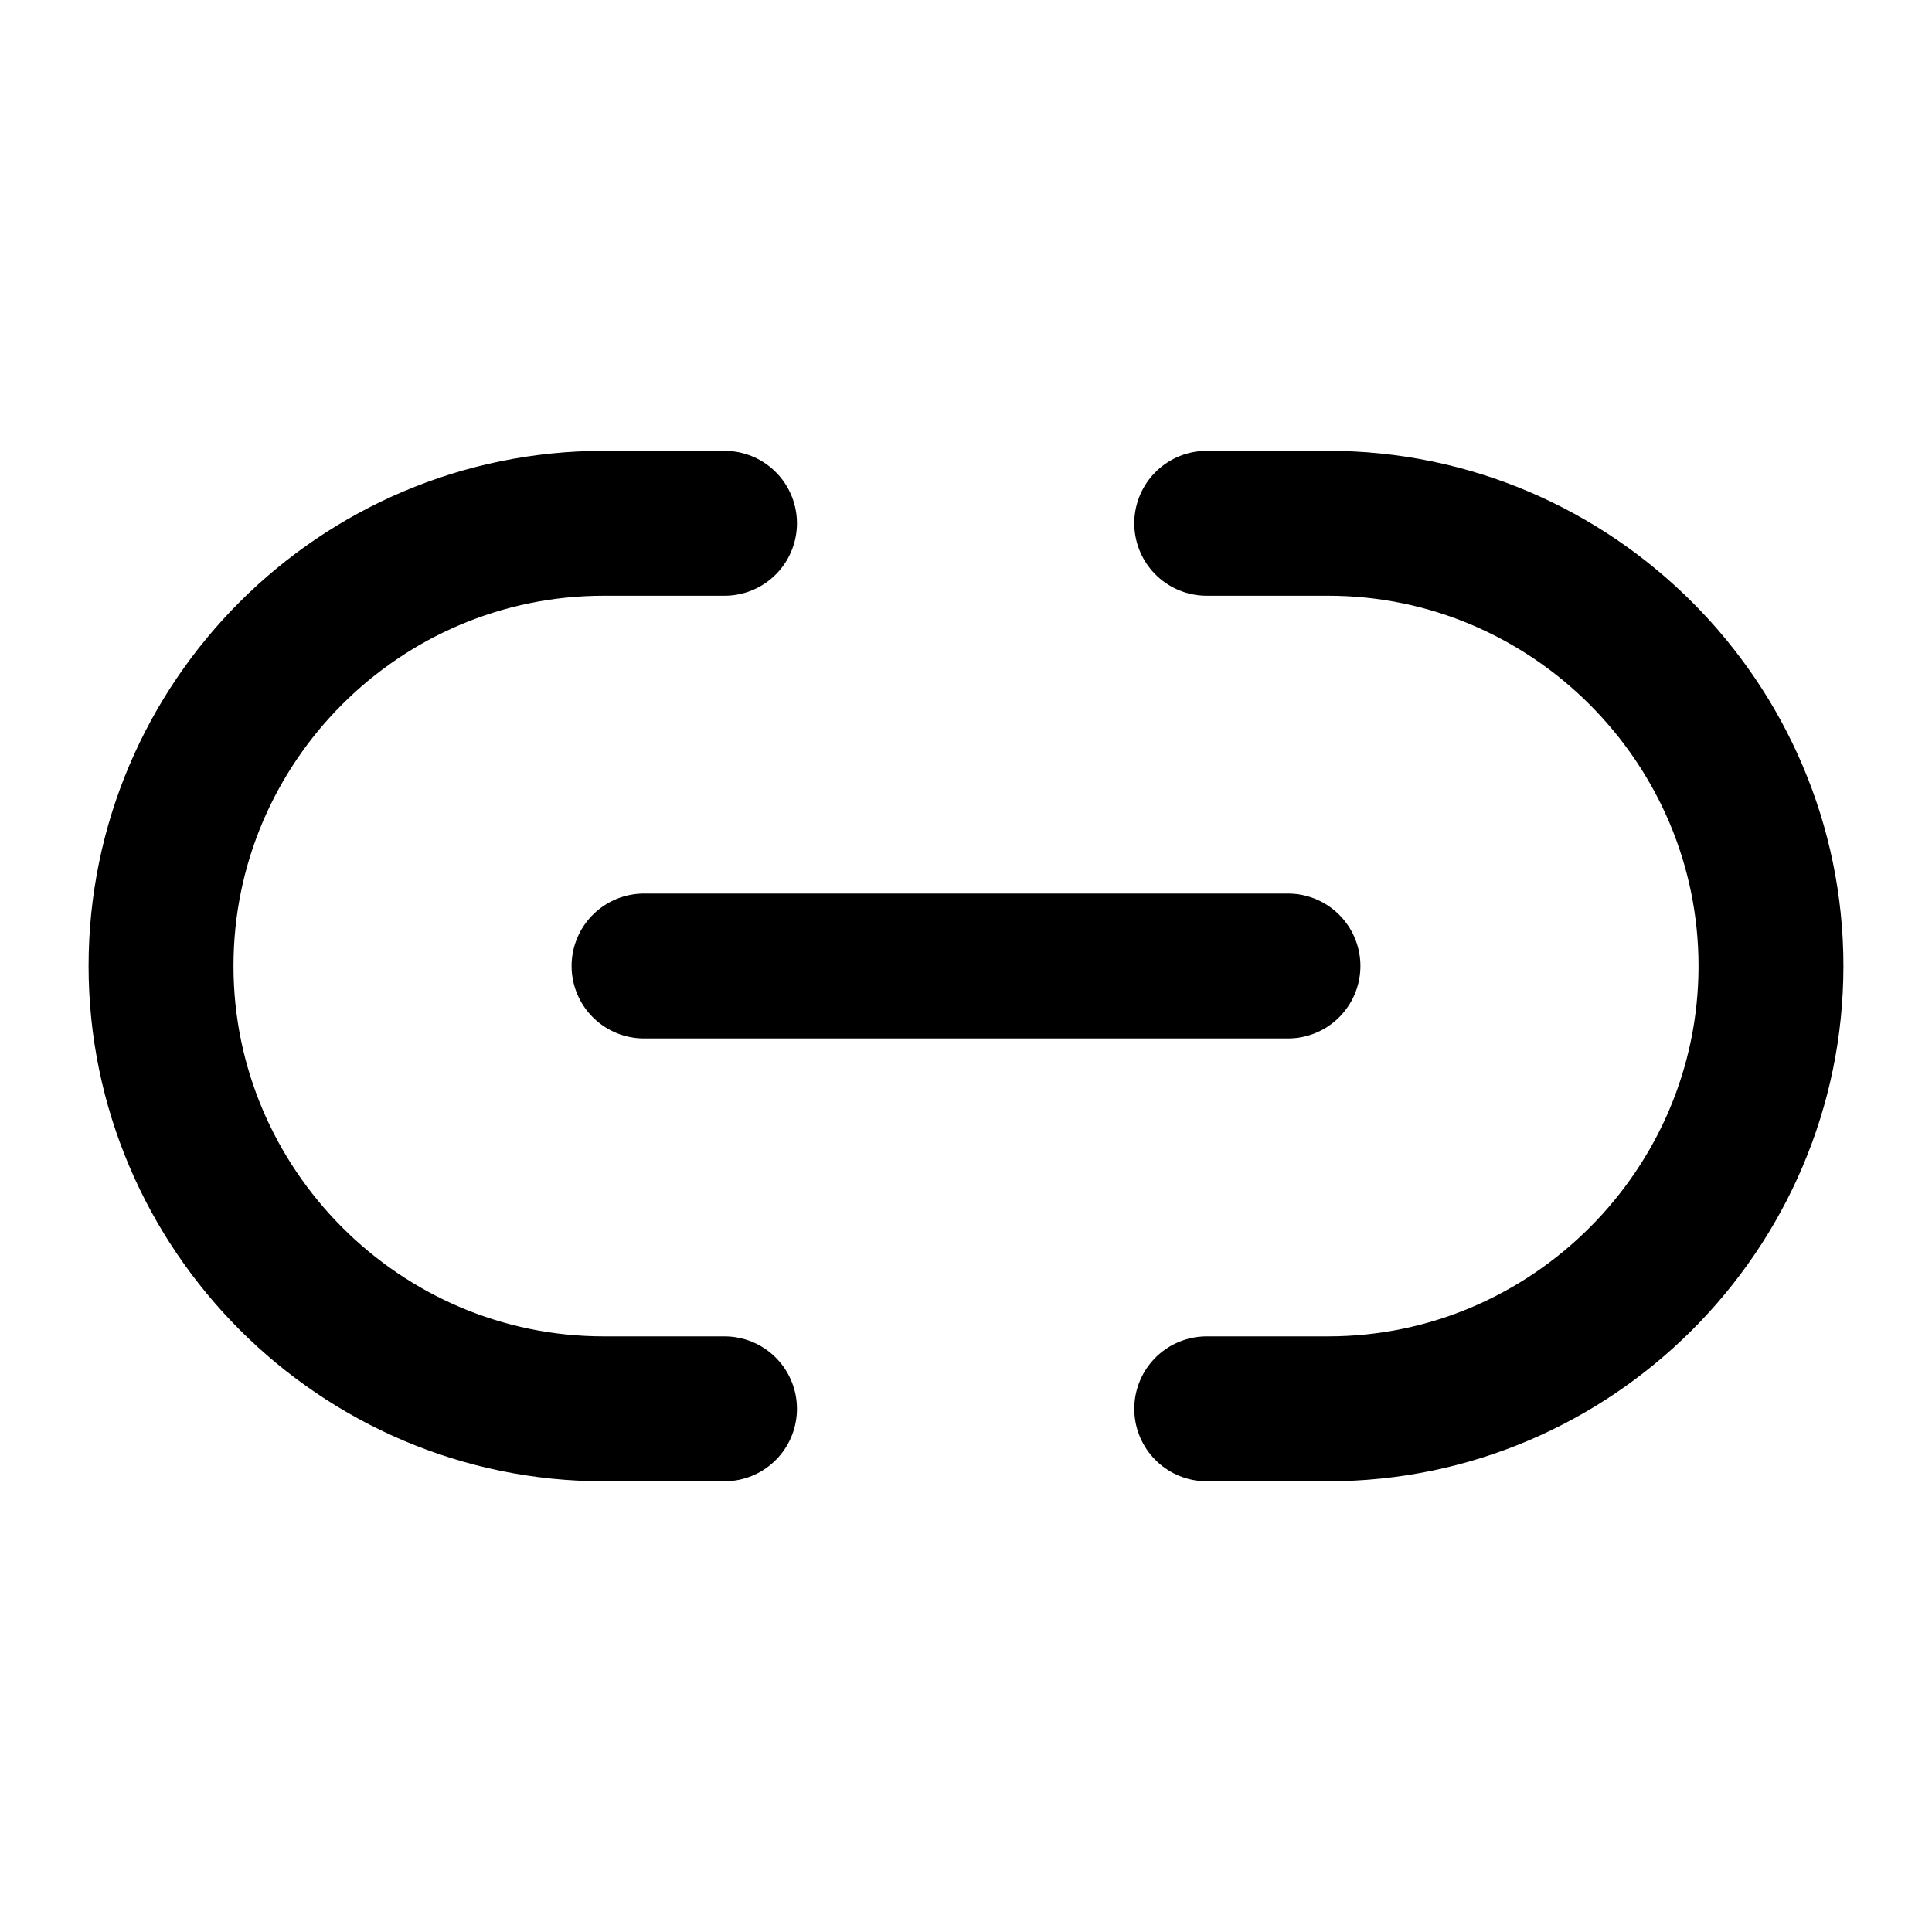 <svg width="20" height="20" viewBox="0 0 20 20" fill="none" xmlns="http://www.w3.org/2000/svg">
<path d="M12.492 14.584H13.75C16.267 14.584 18.333 12.525 18.333 10C18.333 7.484 16.275 5.417 13.75 5.417H12.492" stroke="black" stroke-width="1.5" stroke-linecap="round" stroke-linejoin="round"/>
<path d="M7.5 5.417H6.25C3.725 5.417 1.667 7.475 1.667 10C1.667 12.517 3.725 14.584 6.25 14.584H7.5" stroke="black" stroke-width="1.5" stroke-linecap="round" stroke-linejoin="round"/>
<path d="M6.667 10H13.333" stroke="black" stroke-width="1.5" stroke-linecap="round" stroke-linejoin="round"/>
</svg>
